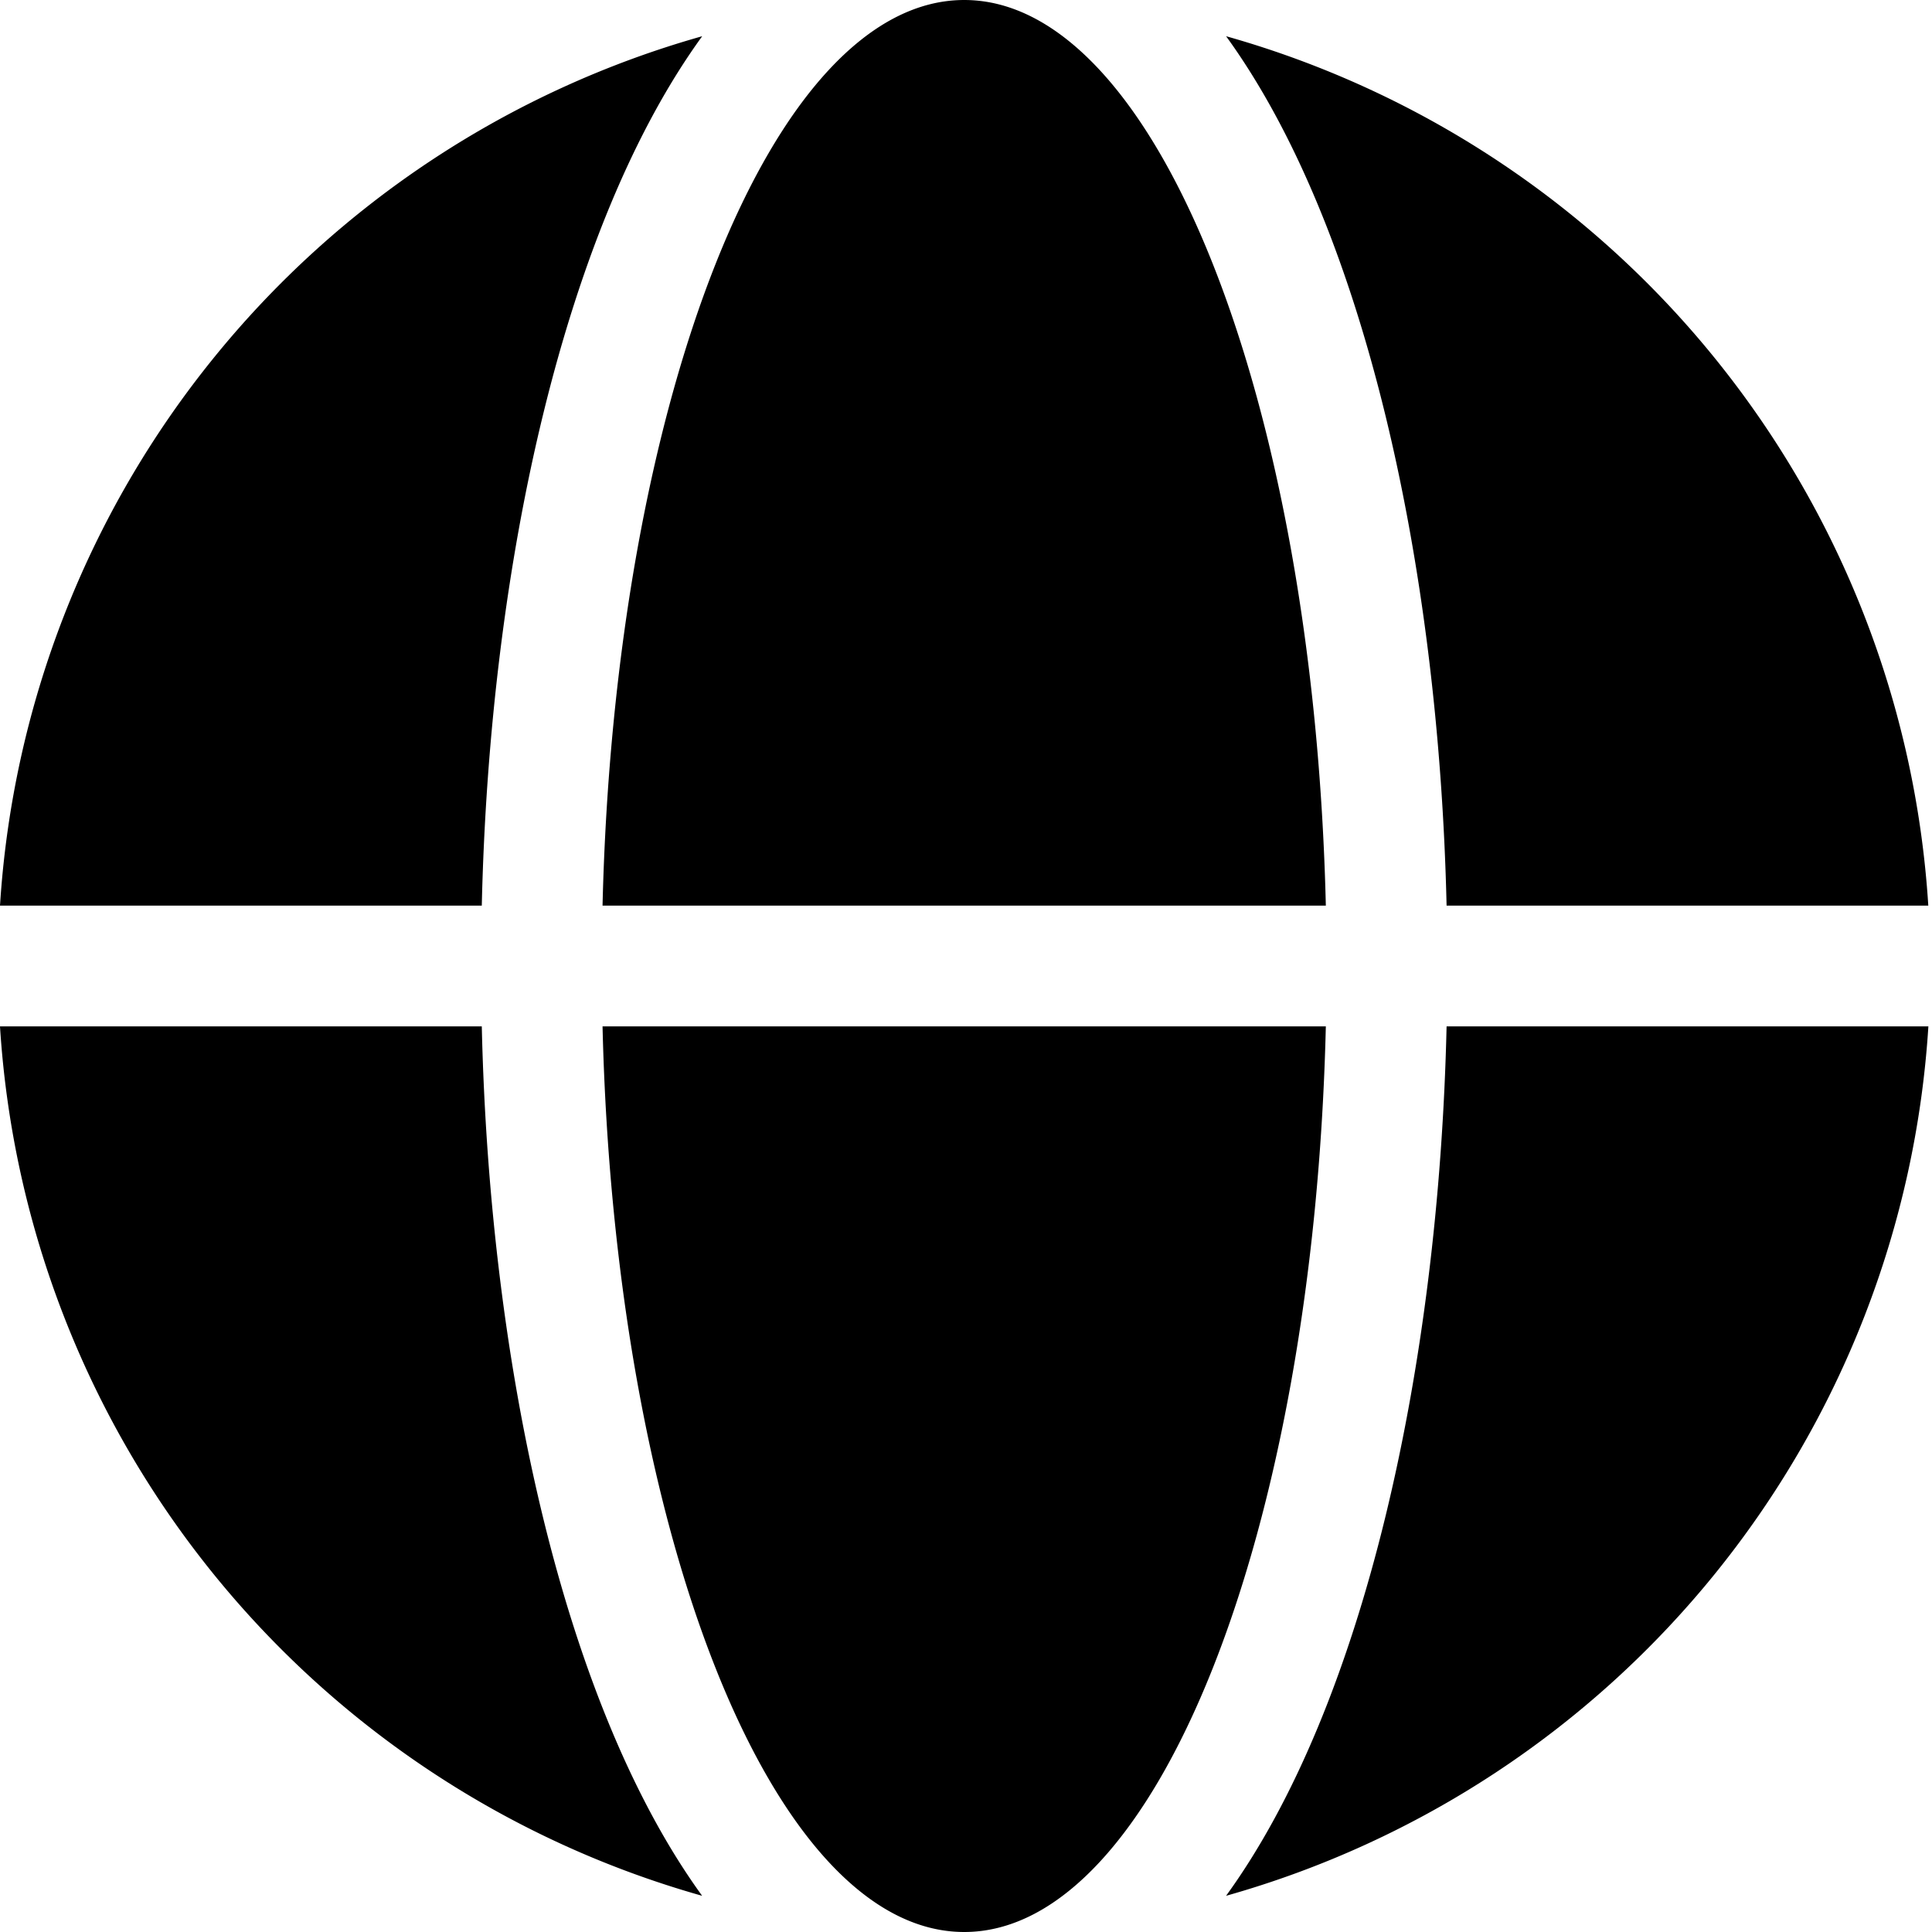 <svg width="24" height="24" viewBox="0 0 24 24" fill="none" xmlns="http://www.w3.org/2000/svg"><path fill-rule="evenodd" clip-rule="evenodd" d="M7.485 11.25h8.985C16.32 4.965 14.362 0 11.978 0 9.593 0 7.635 4.965 7.485 11.25Zm-1.5 0C6.082 6.997 7.013 2.805 8.723.45A12.006 12.006 0 0 0 0 11.25h5.985Zm17.97 0H17.97c-.098-4.253-1.029-8.445-2.739-10.8a12.005 12.005 0 0 1 8.723 10.8ZM8.722 23.55c-1.71-2.355-2.64-6.547-2.737-10.8H0a12.003 12.003 0 0 0 8.721 10.8Zm7.748-10.8C16.32 19.035 14.362 24 11.978 24c-2.385 0-4.343-4.965-4.493-11.25h8.985Zm-1.238 10.8a12.005 12.005 0 0 0 8.723-10.8H17.97c-.098 4.253-1.029 8.445-2.739 10.8Z" fill="currentColor"/></svg>